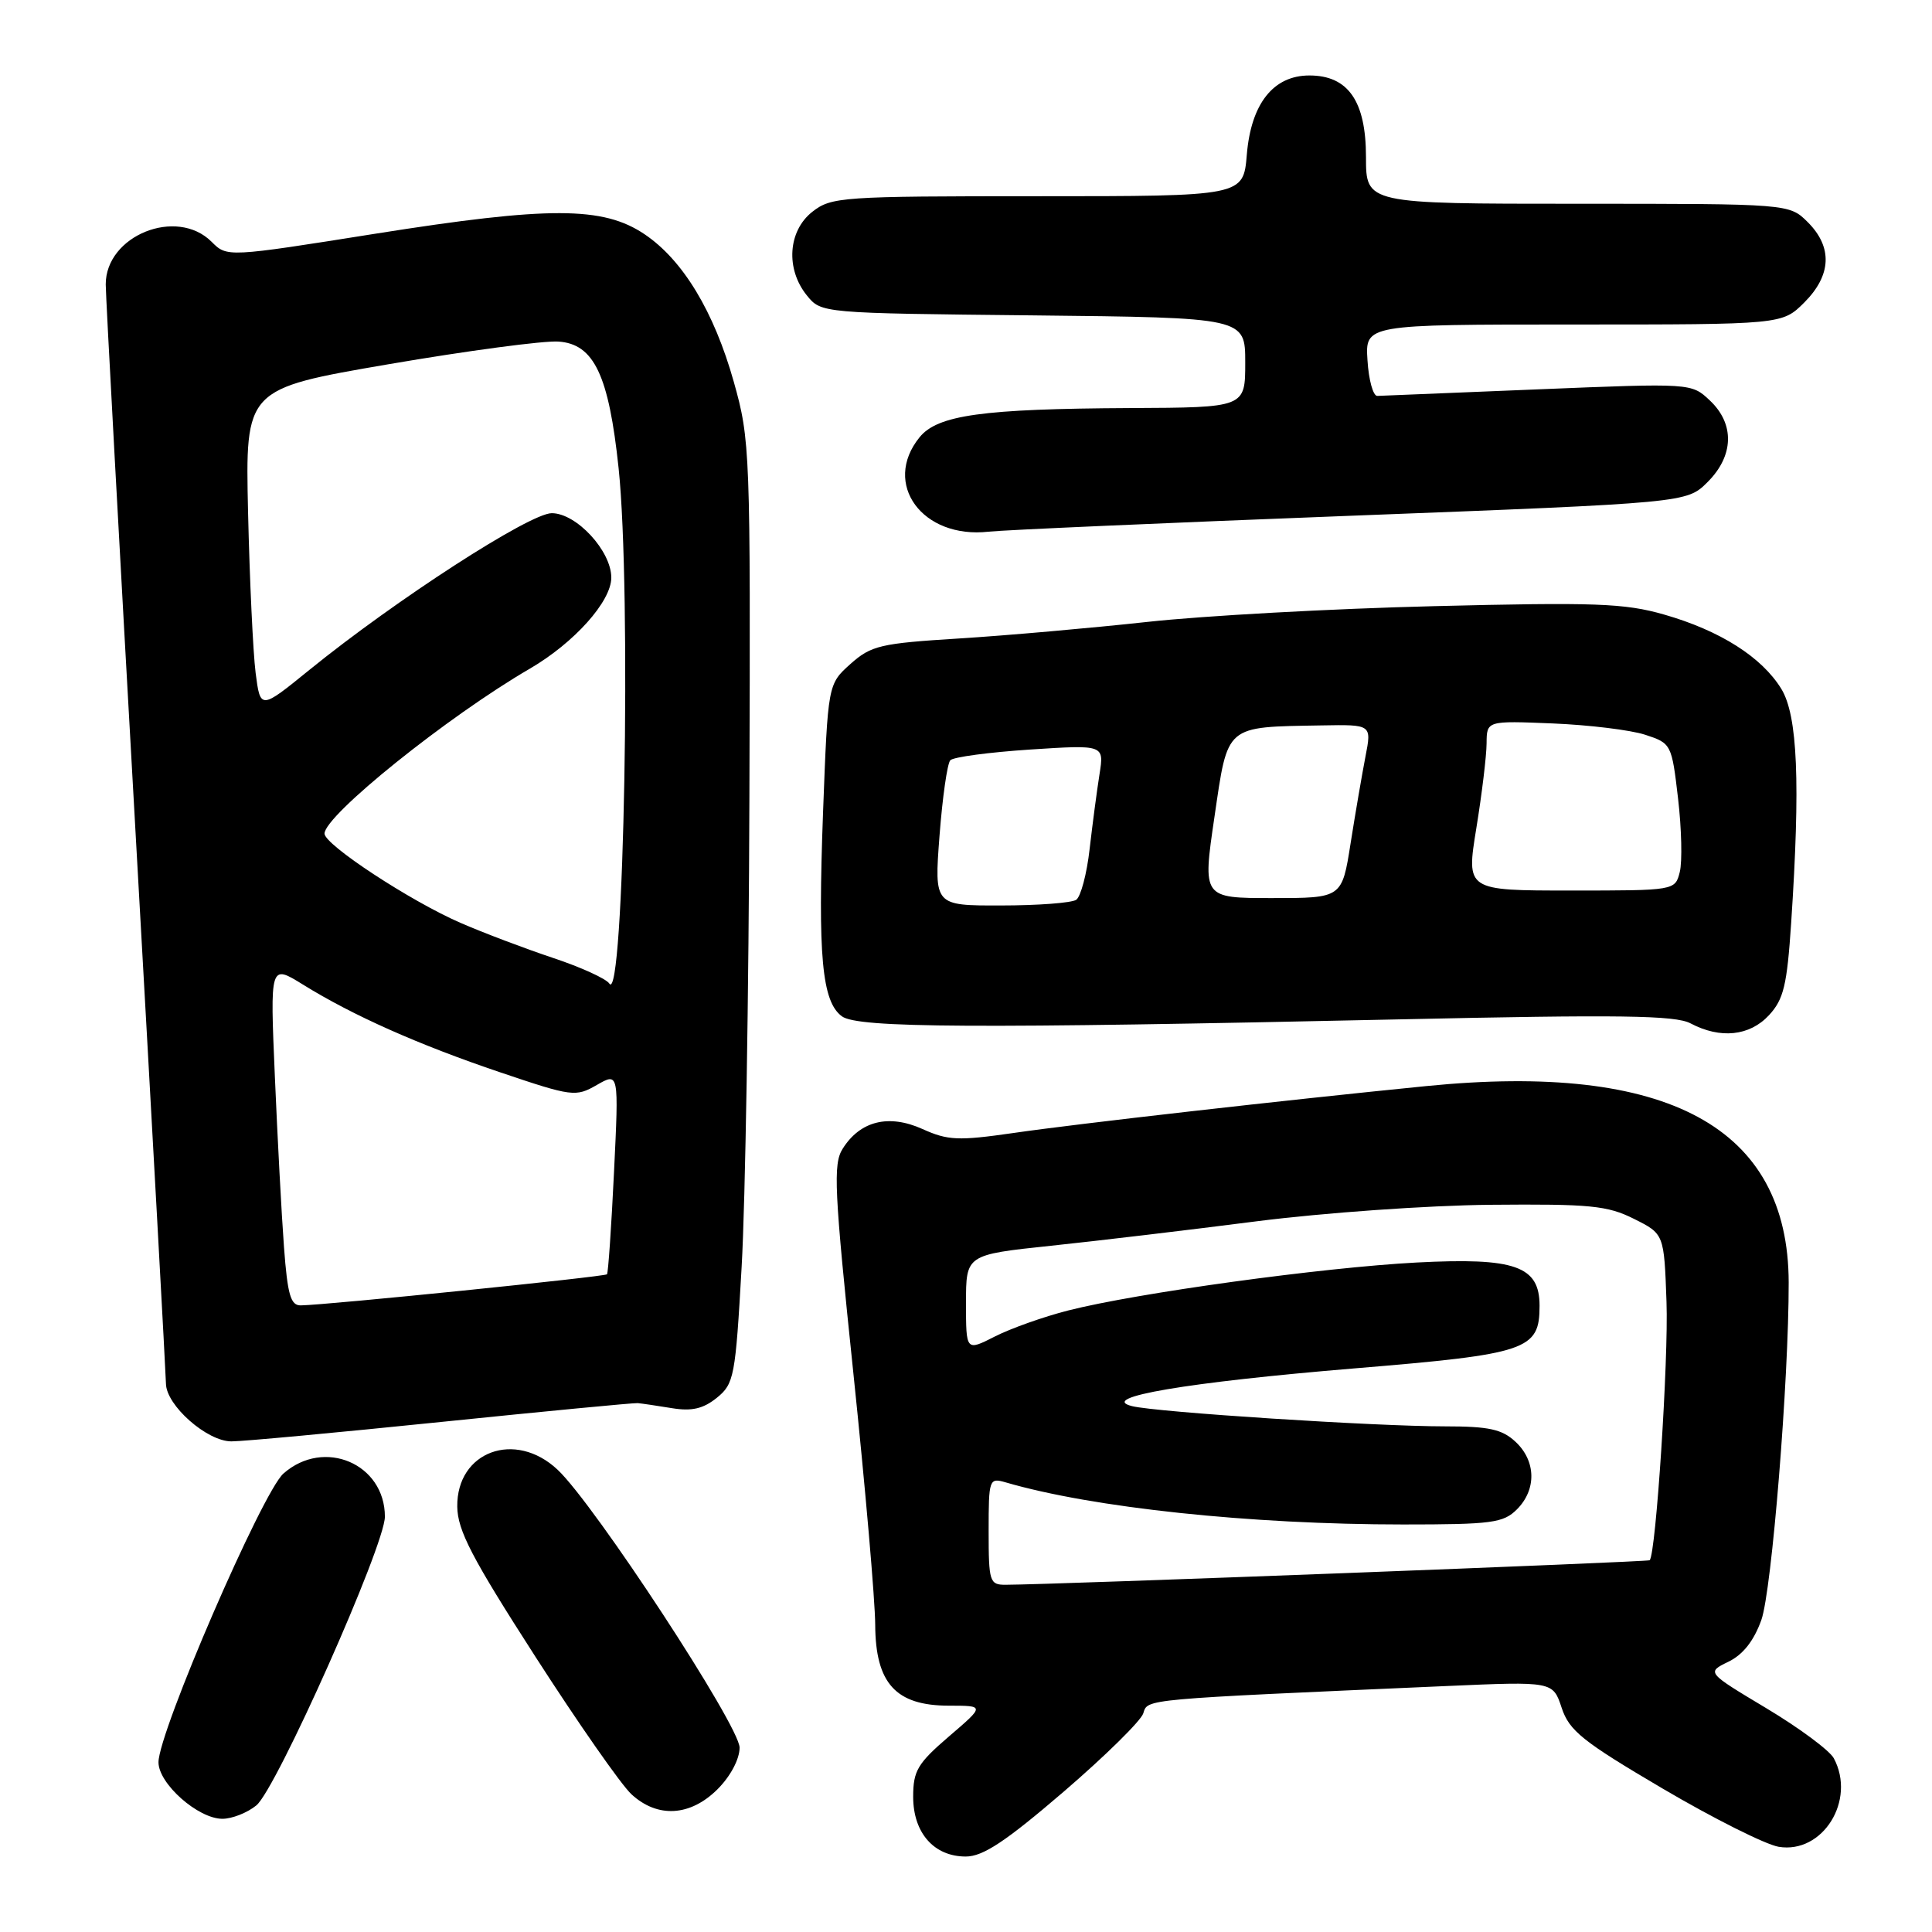 <?xml version="1.0" encoding="UTF-8" standalone="no"?>
<!DOCTYPE svg PUBLIC "-//W3C//DTD SVG 1.1//EN" "http://www.w3.org/Graphics/SVG/1.1/DTD/svg11.dtd" >
<svg xmlns="http://www.w3.org/2000/svg" xmlns:xlink="http://www.w3.org/1999/xlink" version="1.1" viewBox="0 0 256 256">
 <g >
 <path fill="currentColor"
d=" M 140.93 237.42 C 146.42 232.70 151.18 228.02 151.49 227.03 C 152.10 225.10 151.11 225.19 191.64 223.41 C 205.77 222.79 205.77 222.79 206.93 226.30 C 207.94 229.34 209.70 230.75 220.30 236.99 C 227.01 240.94 233.93 244.41 235.68 244.71 C 241.52 245.68 245.97 238.55 242.99 232.98 C 242.44 231.95 238.41 228.96 234.05 226.35 C 226.12 221.60 226.12 221.60 229.02 220.19 C 230.95 219.26 232.40 217.42 233.39 214.65 C 234.77 210.76 237.03 182.80 237.01 169.93 C 236.97 149.37 221.02 140.72 189.00 143.91 C 170.31 145.77 142.71 148.90 134.27 150.13 C 126.98 151.18 125.59 151.12 122.23 149.60 C 117.76 147.59 113.98 148.52 111.66 152.21 C 110.37 154.24 110.54 157.66 113.08 182.00 C 114.66 197.12 115.96 212.11 115.97 215.30 C 116.01 223.05 118.69 226.00 125.70 226.01 C 130.50 226.01 130.50 226.01 125.75 230.08 C 121.58 233.66 121.00 234.64 121.00 238.08 C 121.00 242.87 123.76 246.00 127.97 246.00 C 130.25 246.00 133.24 244.02 140.93 237.42 Z  M 33.96 239.23 C 36.61 237.09 51.00 204.77 51.00 200.97 C 51.00 193.95 42.94 190.51 37.56 195.25 C 34.76 197.71 21.00 229.51 21.00 233.51 C 21.00 236.35 26.25 241.00 29.47 241.00 C 30.74 241.00 32.76 240.21 33.96 239.23 Z  M 95.08 237.08 C 96.80 235.36 98.00 233.09 98.00 231.57 C 98.00 228.70 78.78 199.34 73.89 194.75 C 68.27 189.46 60.50 192.32 60.59 199.64 C 60.63 202.79 62.52 206.43 70.93 219.50 C 76.59 228.30 82.32 236.51 83.67 237.75 C 87.13 240.94 91.47 240.68 95.08 237.08 Z  M 58.50 188.41 C 72.25 187.00 83.95 185.88 84.50 185.92 C 85.05 185.97 87.09 186.27 89.04 186.59 C 91.67 187.02 93.18 186.67 94.99 185.21 C 97.27 183.36 97.45 182.42 98.27 167.88 C 98.76 159.42 99.22 131.35 99.30 105.50 C 99.45 59.69 99.40 58.30 97.23 50.59 C 94.61 41.28 90.49 34.46 85.41 31.04 C 79.91 27.33 72.77 27.32 49.79 30.96 C 30.09 34.09 30.09 34.09 28.04 32.04 C 23.41 27.41 13.99 31.21 14.01 37.70 C 14.01 39.24 15.81 72.22 18.00 111.00 C 20.19 149.78 21.98 182.32 21.99 183.33 C 22.01 186.21 27.43 191.00 30.67 190.99 C 32.23 190.99 44.75 189.82 58.50 188.41 Z  M 234.40 134.52 C 236.35 132.41 236.79 130.55 237.34 122.27 C 238.57 103.72 238.20 94.83 236.04 91.29 C 233.46 87.07 227.91 83.55 220.50 81.43 C 215.27 79.93 211.36 79.79 190.00 80.32 C 176.53 80.65 159.43 81.59 152.00 82.41 C 144.57 83.22 133.37 84.21 127.10 84.60 C 116.65 85.25 115.44 85.53 112.69 87.98 C 109.70 90.66 109.70 90.66 109.06 107.58 C 108.35 126.69 108.91 132.73 111.56 134.67 C 113.68 136.22 129.14 136.30 185.50 135.07 C 214.58 134.43 221.98 134.53 224.00 135.60 C 227.96 137.69 231.83 137.29 234.40 134.52 Z  M 179.00 68.34 C 223.50 66.63 223.50 66.63 226.25 63.89 C 229.76 60.40 229.88 56.18 226.56 53.06 C 224.12 50.76 224.12 50.76 203.81 51.59 C 192.64 52.05 183.05 52.44 182.50 52.46 C 181.95 52.48 181.36 50.36 181.20 47.75 C 180.89 43.00 180.89 43.00 208.52 43.00 C 236.15 43.00 236.15 43.00 239.08 40.08 C 242.68 36.47 242.85 32.76 239.55 29.45 C 237.09 27.00 237.09 27.00 209.05 27.00 C 181.00 27.00 181.00 27.00 181.00 20.81 C 181.00 13.40 178.64 10.00 173.50 10.00 C 168.72 10.00 165.77 13.74 165.21 20.49 C 164.75 26.00 164.75 26.00 137.51 26.00 C 111.47 26.00 110.15 26.09 107.63 28.07 C 104.41 30.61 104.08 35.64 106.91 39.14 C 108.82 41.50 108.82 41.50 136.91 41.79 C 165.00 42.09 165.00 42.09 165.00 48.04 C 165.00 54.00 165.00 54.00 149.75 54.07 C 130.18 54.17 124.23 54.99 121.84 57.95 C 116.85 64.11 122.22 71.44 131.00 70.45 C 132.93 70.23 154.52 69.28 179.00 68.34 Z  M 131.00 202.88 C 131.00 195.98 131.07 195.79 133.25 196.42 C 144.79 199.79 165.68 202.00 185.92 202.00 C 197.67 202.00 199.20 201.80 201.00 200.00 C 203.62 197.38 203.54 193.58 200.81 191.04 C 199.03 189.38 197.29 189.00 191.47 189.00 C 182.20 189.00 153.24 187.13 150.00 186.32 C 145.41 185.17 157.27 183.16 179.46 181.32 C 202.43 179.42 204.00 178.89 204.00 173.02 C 204.00 167.75 200.77 166.61 187.70 167.29 C 175.22 167.95 150.68 171.32 141.56 173.64 C 138.29 174.47 133.91 176.03 131.81 177.10 C 128.00 179.04 128.00 179.04 128.00 172.65 C 128.00 166.26 128.00 166.26 139.25 165.07 C 145.44 164.42 157.70 162.96 166.50 161.83 C 175.37 160.70 189.18 159.72 197.50 159.64 C 210.68 159.52 212.99 159.74 216.50 161.50 C 220.50 163.50 220.50 163.50 220.82 172.50 C 221.10 180.12 219.42 205.92 218.59 206.74 C 218.36 206.97 139.43 209.98 133.25 209.99 C 131.13 210.00 131.00 209.60 131.00 202.88 Z  M 37.63 165.25 C 37.31 160.99 36.77 150.81 36.42 142.63 C 35.78 127.76 35.78 127.76 40.14 130.46 C 46.75 134.56 55.44 138.43 66.34 142.11 C 75.84 145.32 76.29 145.37 79.09 143.76 C 82.00 142.09 82.00 142.09 81.36 155.30 C 81.01 162.56 80.59 168.66 80.43 168.85 C 80.16 169.17 43.37 172.92 39.85 172.97 C 38.51 172.99 38.10 171.56 37.63 165.25 Z  M 80.74 130.33 C 80.32 129.68 76.95 128.15 73.25 126.92 C 69.54 125.68 64.04 123.60 61.01 122.28 C 54.38 119.40 43.00 111.93 43.00 110.46 C 43.00 108.05 59.32 94.93 70.21 88.60 C 76.08 85.18 81.00 79.69 81.00 76.54 C 81.00 73.00 76.38 68.00 73.11 68.00 C 70.20 68.00 52.44 79.48 40.99 88.77 C 34.50 94.04 34.50 94.04 33.87 89.15 C 33.53 86.46 33.08 76.89 32.87 67.89 C 32.50 51.52 32.50 51.52 51.50 48.26 C 61.95 46.47 72.08 45.12 74.00 45.26 C 78.71 45.58 80.67 49.71 81.97 62.05 C 83.68 78.27 82.69 133.33 80.74 130.33 Z  M 124.49 110.75 C 124.88 105.66 125.52 101.16 125.92 100.74 C 126.31 100.31 131.06 99.68 136.47 99.32 C 146.31 98.68 146.31 98.68 145.69 102.59 C 145.35 104.74 144.76 109.20 144.38 112.50 C 144.01 115.80 143.20 118.83 142.60 119.23 C 141.99 119.64 137.51 119.98 132.64 119.98 C 123.79 120.00 123.79 120.00 124.49 110.75 Z  M 160.92 108.26 C 162.73 95.93 162.24 96.35 175.13 96.12 C 181.76 96.00 181.76 96.00 180.93 100.25 C 180.48 102.59 179.59 107.76 178.96 111.75 C 177.82 119.00 177.82 119.00 168.58 119.00 C 159.34 119.00 159.34 119.00 160.92 108.26 Z  M 195.62 109.75 C 196.36 105.21 196.97 100.15 196.98 98.50 C 197.00 95.50 197.00 95.50 205.75 95.86 C 210.56 96.06 216.07 96.73 218.00 97.36 C 221.45 98.49 221.51 98.60 222.35 105.79 C 222.82 109.80 222.92 114.18 222.58 115.54 C 221.96 118.00 221.96 118.00 208.12 118.00 C 194.28 118.00 194.28 118.00 195.62 109.75 Z "/>
</g>
</svg>